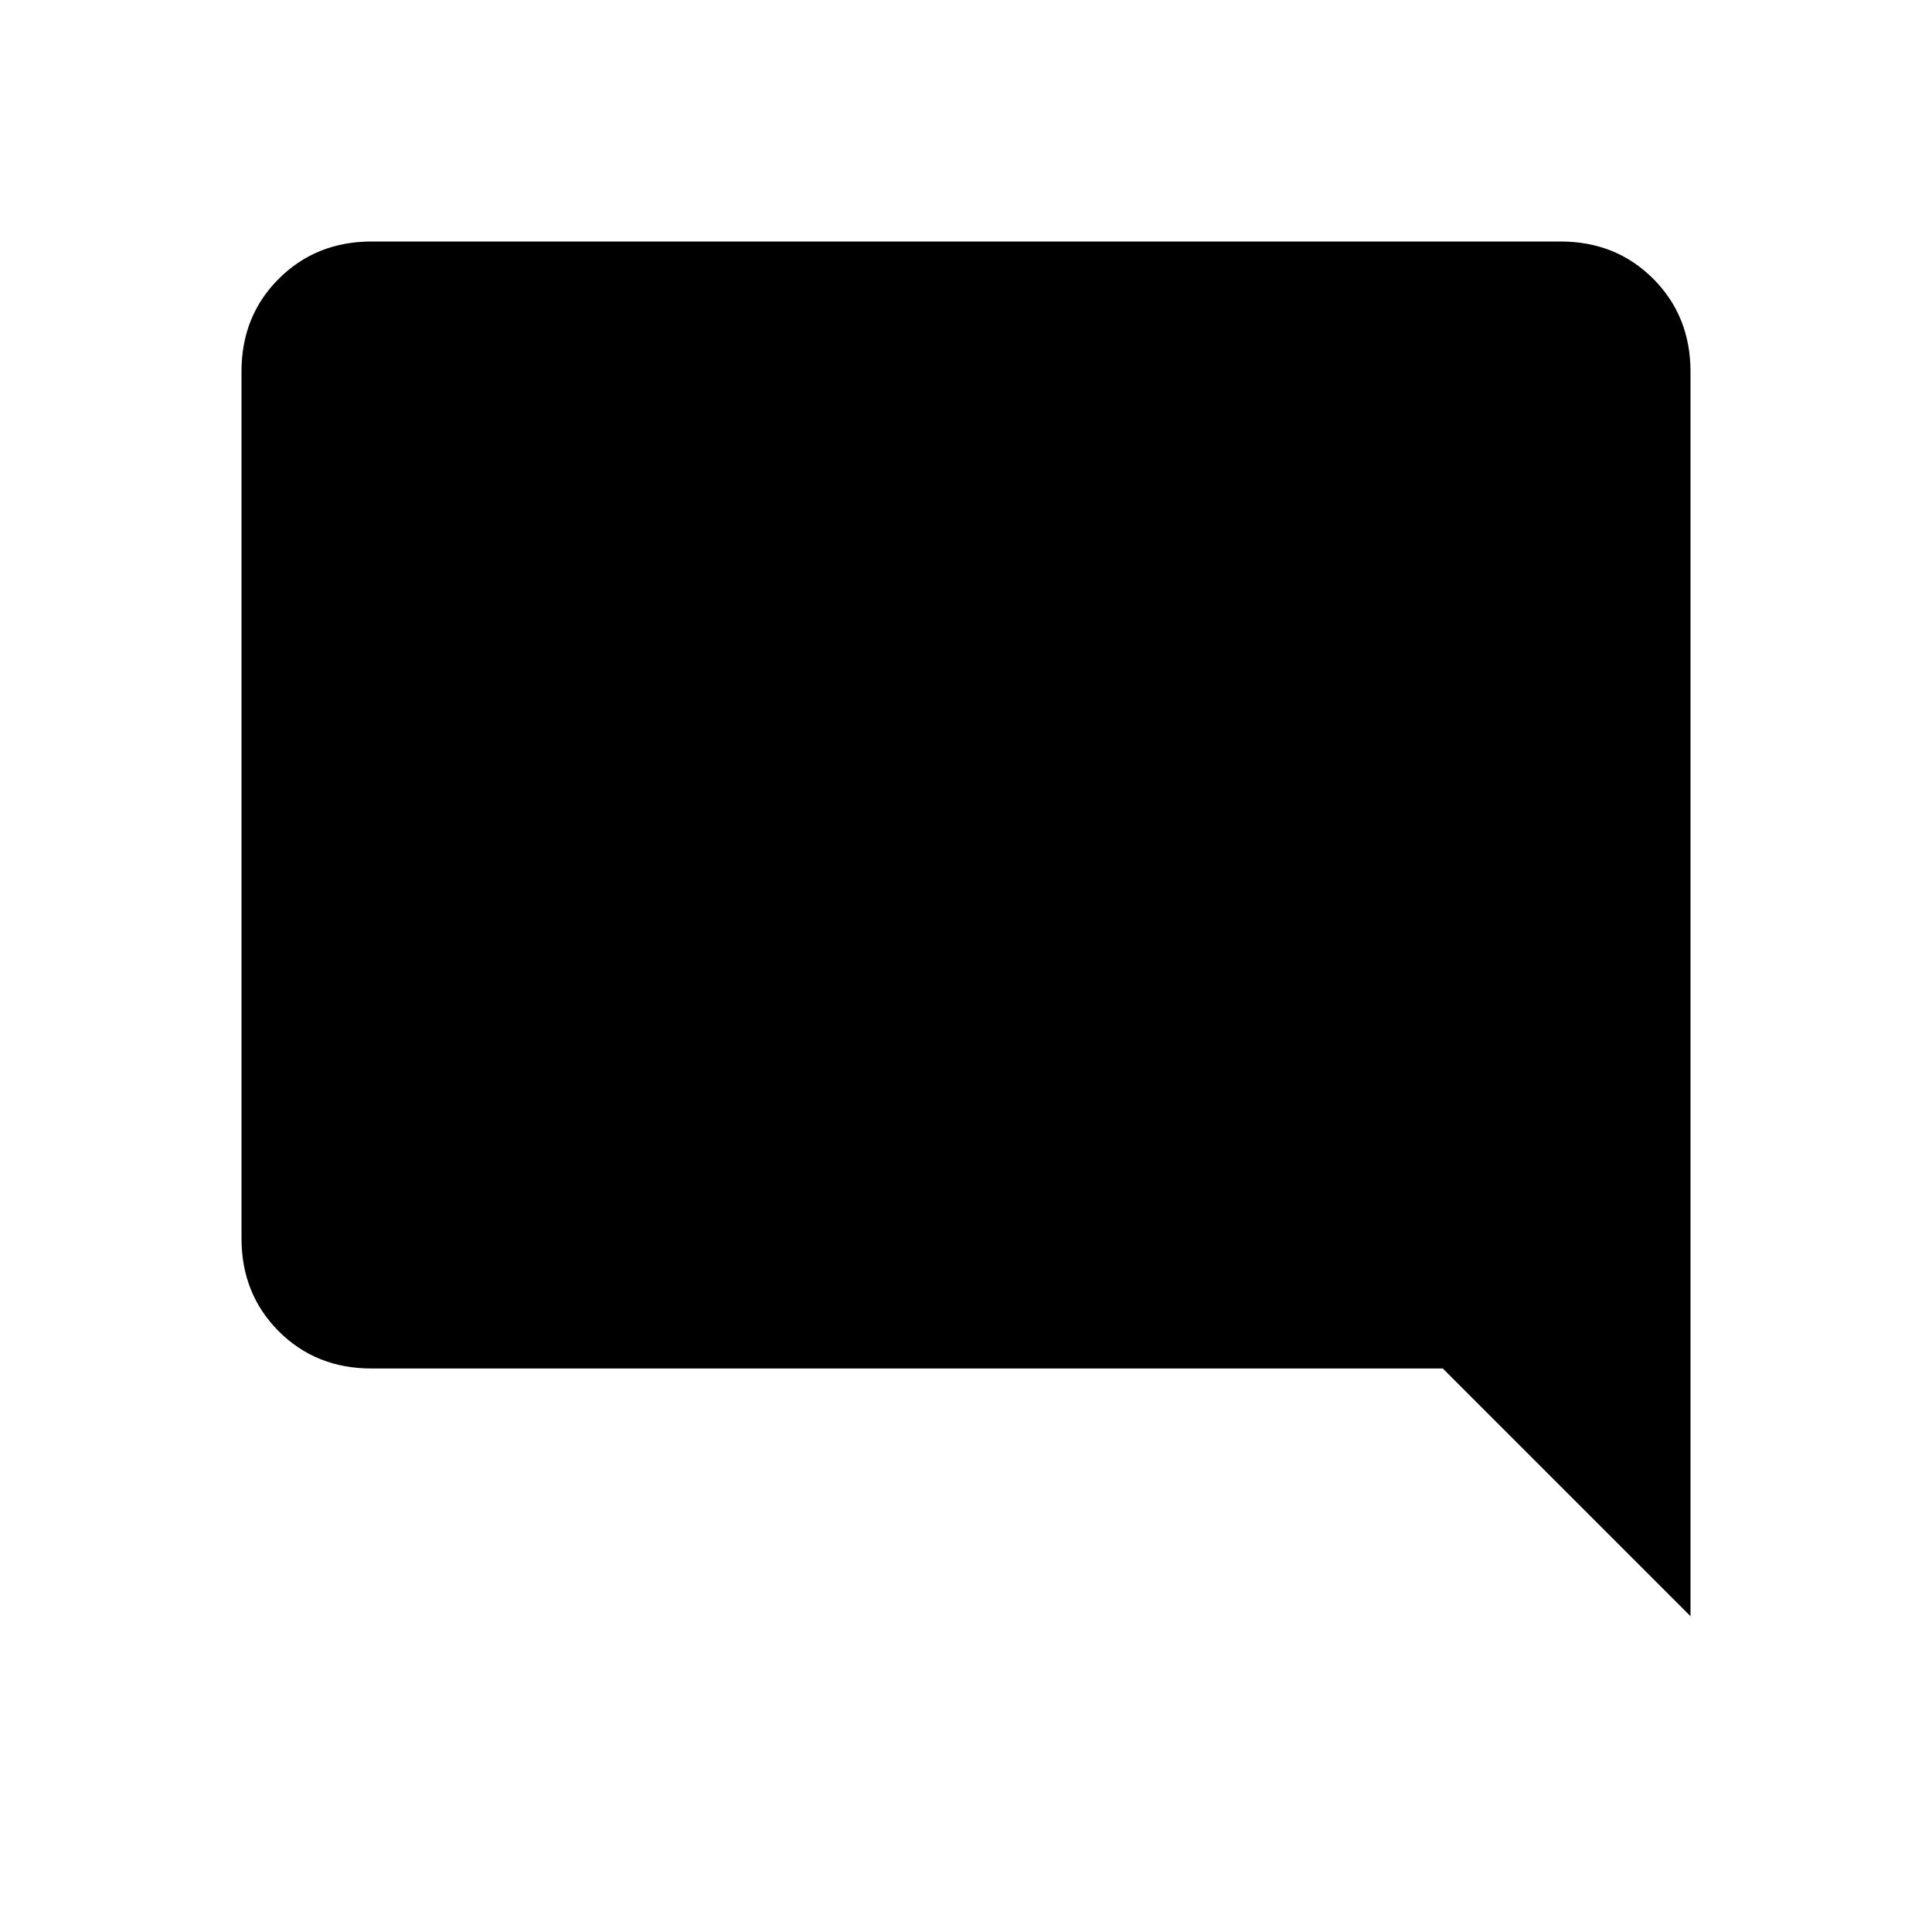 <svg xmlns="http://www.w3.org/2000/svg" width="32" height="32" viewBox="0 0 24 24"><path fill="currentColor" d="M4.615 17q-.69 0-1.152-.462T3 15.385V4.615q0-.69.463-1.152T4.615 3h14.77q.69 0 1.152.463T21 4.615v15.462L17.923 17z"/></svg>